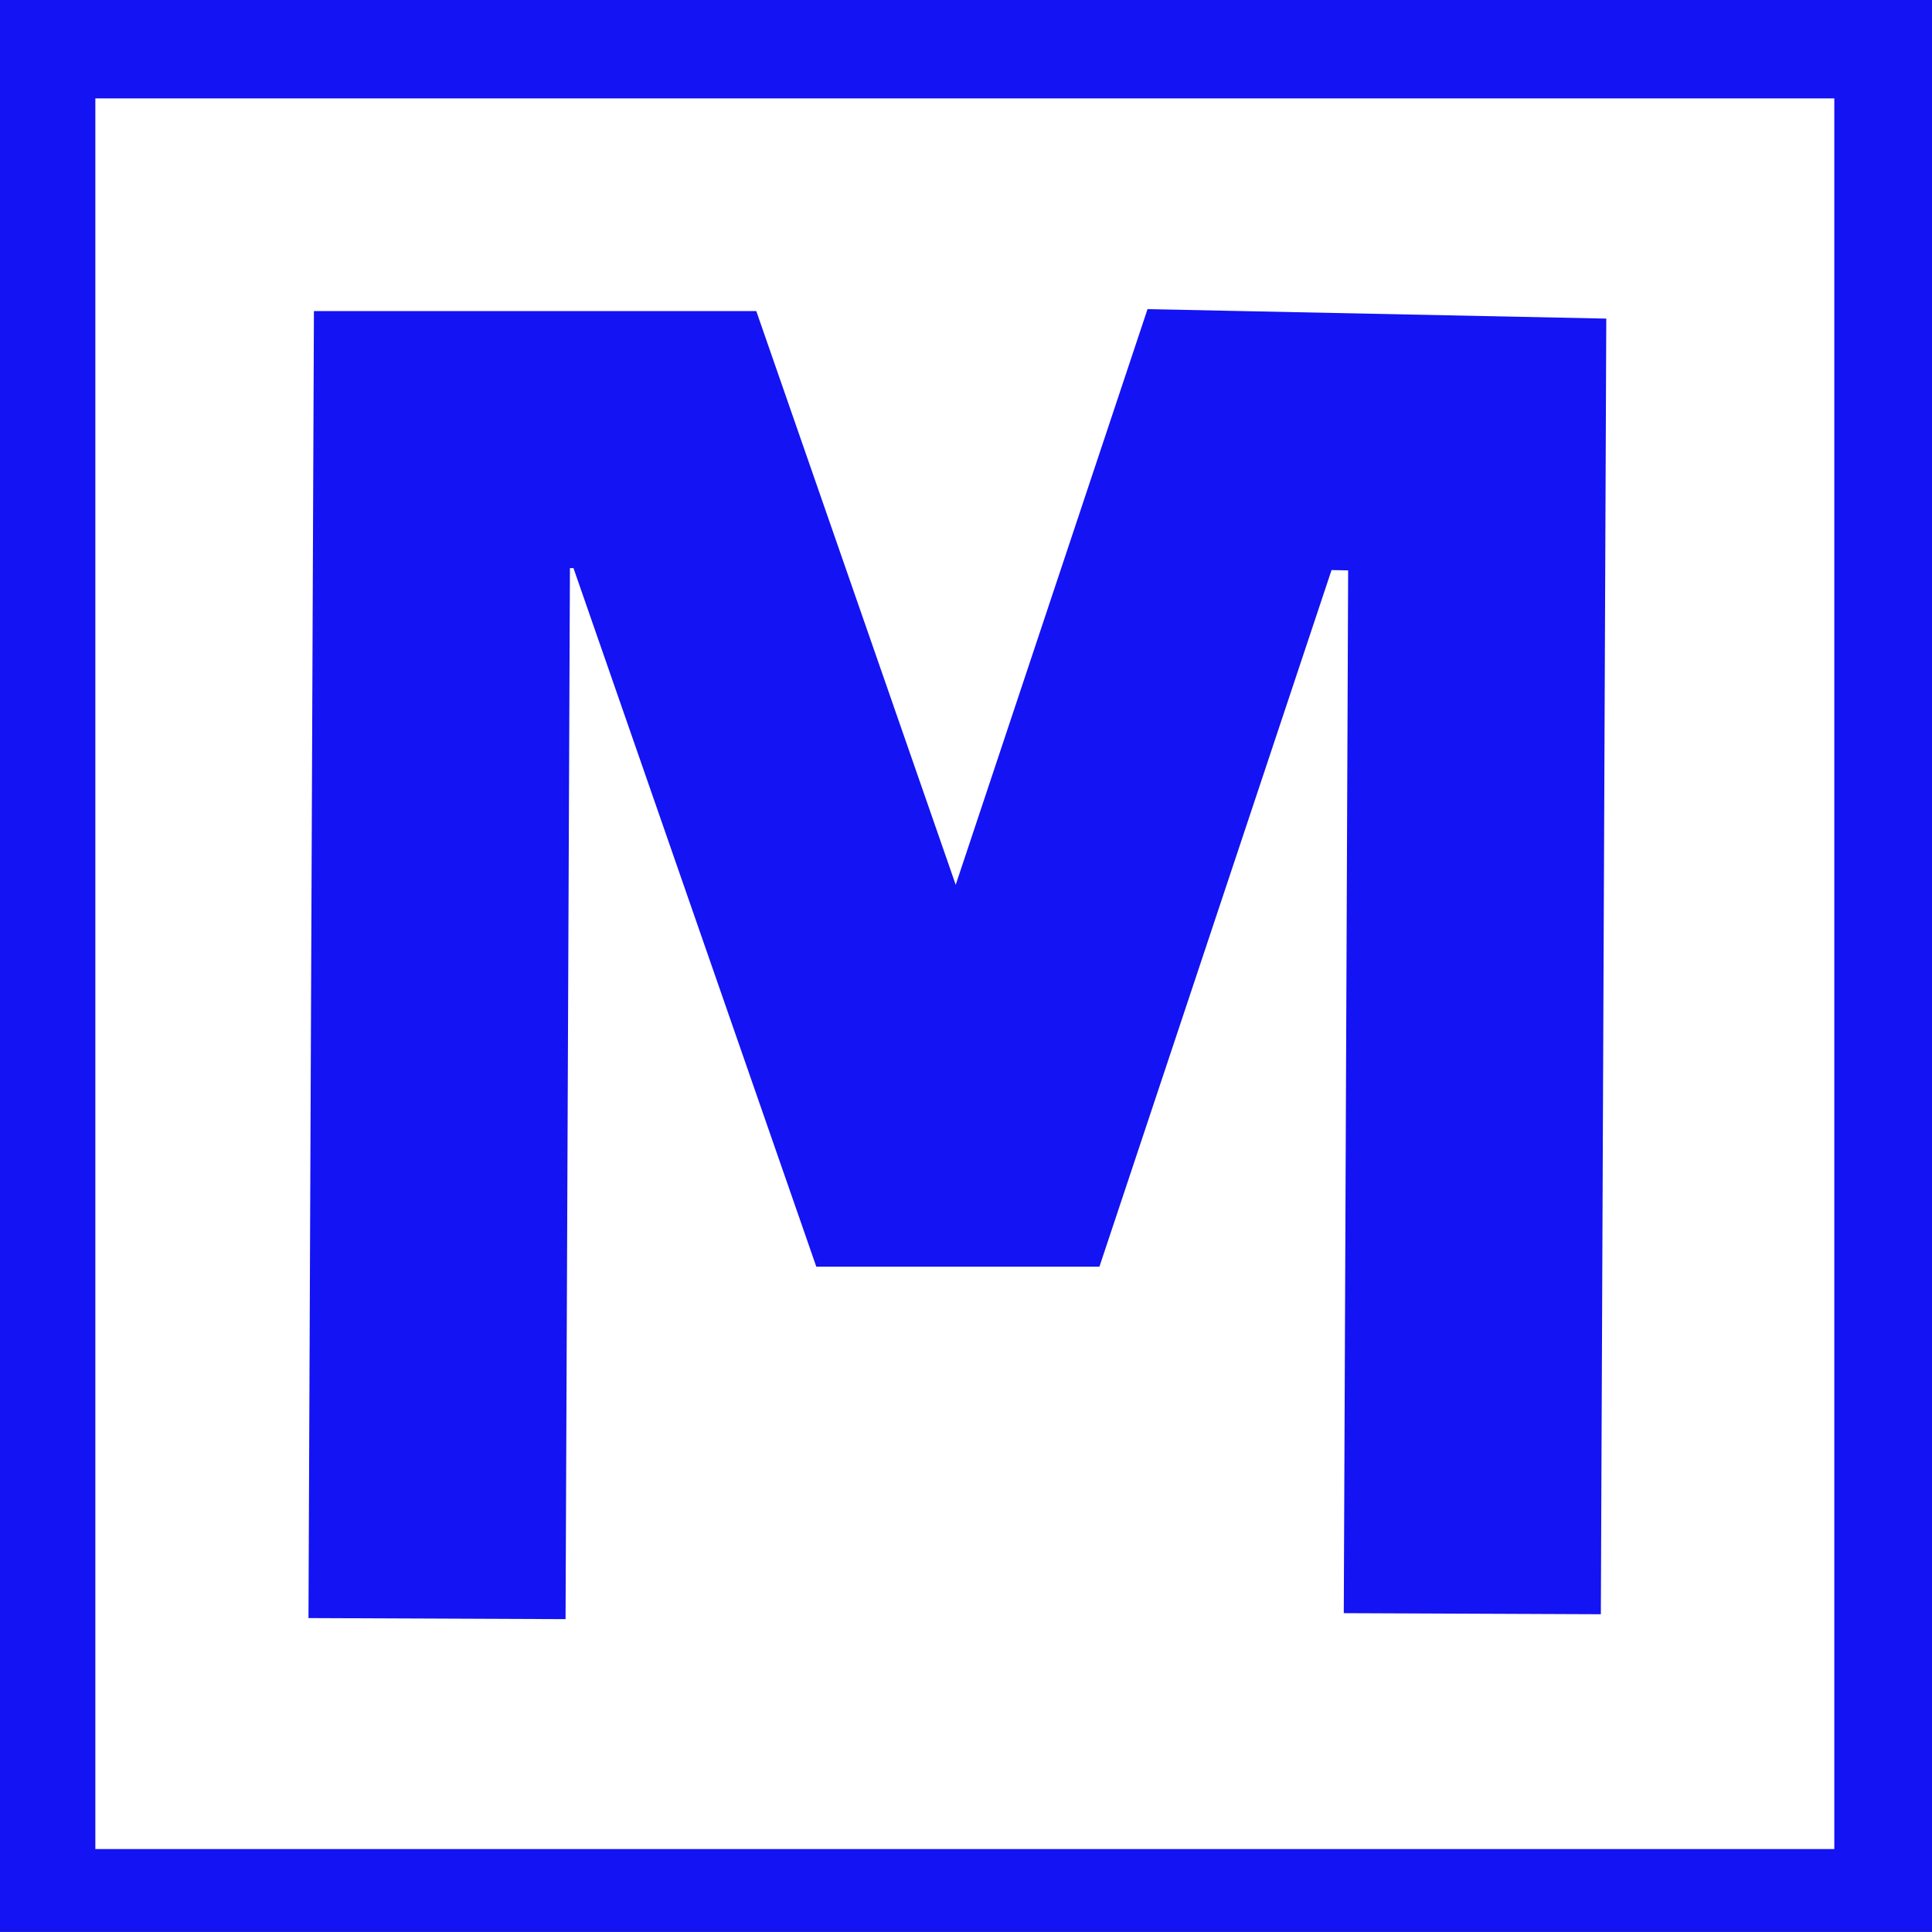 <?xml version="1.0" encoding="UTF-8" standalone="no"?>
<!-- Generator: Adobe Illustrator 14.0.0, SVG Export Plug-In . SVG Version: 6.00 Build 43363)  -->

<svg
   xmlns:dc="http://purl.org/dc/elements/1.1/"
   xmlns:cc="http://creativecommons.org/ns#"
   xmlns:rdf="http://www.w3.org/1999/02/22-rdf-syntax-ns#"
   xmlns:svg="http://www.w3.org/2000/svg"
   xmlns="http://www.w3.org/2000/svg"
   xmlns:sodipodi="http://sodipodi.sourceforge.net/DTD/sodipodi-0.dtd"
   xmlns:inkscape="http://www.inkscape.org/namespaces/inkscape"
   version="1.1"
   id="Livello_1"
   x="0px"
   y="0px"
   width="8.267px"
   height="8.266px"
   viewBox="0 0 8.267 8.266"
   enable-background="new 0 0 8.267 8.266"
   xml:space="preserve"
   inkscape:version="0.48.5 r10040"
   sodipodi:docname="dbgr_rt_1400-localita-interesse-mineralogico.svg"><defs
   id="defs3003" /><sodipodi:namedview
   pagecolor="#ffffff"
   bordercolor="#666666"
   borderopacity="1"
   objecttolerance="10"
   gridtolerance="10"
   guidetolerance="10"
   inkscape:pageopacity="0"
   inkscape:pageshadow="2"
   inkscape:window-width="1600"
   inkscape:window-height="824"
   id="namedview3001"
   showgrid="true"
   inkscape:zoom="69.031571"
   inkscape:cx="0.32856334"
   inkscape:cy="4.1329999"
   inkscape:window-x="-4"
   inkscape:window-y="-4"
   inkscape:window-maximized="1"
   inkscape:current-layer="Livello_1"
   inkscape:snap-nodes="false"><inkscape:grid
     type="xygrid"
     id="grid2983" /></sodipodi:namedview>
<g
   id="g2997"
   style="stroke:#1313f3;stroke-opacity:1;stroke-width:0.3;stroke-miterlimit:4;stroke-dasharray:none">
	<path
   d="M0,0.023h8.267v8.255H0V0.023z M7.999,8.062V0.271H0.258v7.791H7.999z"
   id="path2999"
   style="stroke:#1313f3;stroke-opacity:1;stroke-width:0.3;stroke-miterlimit:4;stroke-dasharray:none" />
</g>
<path
   style="fill:none;stroke:#1313f3;stroke-width:1.1;stroke-linecap:butt;stroke-linejoin:miter;stroke-miterlimit:4;stroke-opacity:1;stroke-dasharray:none"
   d="m 1.87,6.926 0.021,-5.045 0.954,0 1.039,2.989 0.424,0 0.996,-2.989 1.017,0.021 -0.021,5.003 0,0"
   id="path2985"
   inkscape:connector-curvature="0" /></svg>